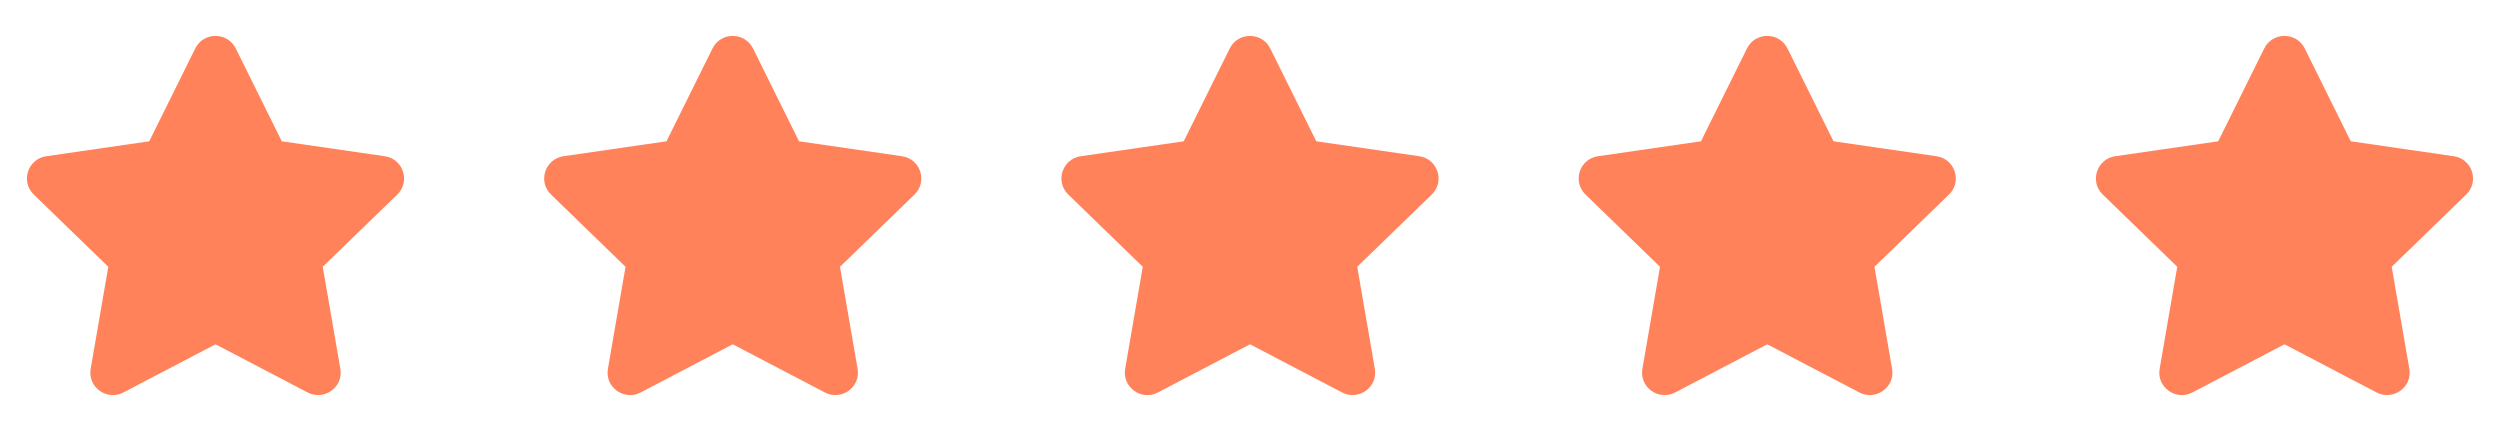 <svg width="116" height="20" viewBox="0 0 116 20" fill="none" xmlns="http://www.w3.org/2000/svg">
<path fill-rule="evenodd" clip-rule="evenodd" d="M9.061 2.247C9.447 1.469 10.556 1.478 10.939 2.247L13.075 6.556L17.854 7.249C18.711 7.373 19.054 8.424 18.433 9.026L14.975 12.379L15.793 17.114C15.94 17.971 15.034 18.608 14.275 18.211L10 15.975L5.725 18.211C4.966 18.612 4.06 17.971 4.207 17.114L5.025 12.379L1.567 9.026C0.946 8.424 1.289 7.373 2.146 7.249L6.925 6.556L9.061 2.247Z" fill="#FF825B"/>
<path fill-rule="evenodd" clip-rule="evenodd" d="M33.061 2.247C33.447 1.469 34.556 1.478 34.939 2.247L37.075 6.556L41.854 7.249C42.711 7.373 43.054 8.424 42.433 9.026L38.975 12.379L39.793 17.114C39.94 17.971 39.034 18.608 38.275 18.211L34 15.975L29.725 18.211C28.966 18.612 28.06 17.971 28.207 17.114L29.025 12.379L25.567 9.026C24.946 8.424 25.289 7.373 26.146 7.249L30.925 6.556L33.061 2.247Z" fill="#FF825B"/>
<path fill-rule="evenodd" clip-rule="evenodd" d="M57.061 2.247C57.447 1.469 58.556 1.478 58.939 2.247L61.075 6.556L65.854 7.249C66.711 7.373 67.054 8.424 66.433 9.026L62.975 12.379L63.793 17.114C63.94 17.971 63.034 18.608 62.275 18.211L58 15.975L53.725 18.211C52.966 18.612 52.06 17.971 52.207 17.114L53.025 12.379L49.567 9.026C48.946 8.424 49.289 7.373 50.146 7.249L54.925 6.556L57.061 2.247Z" fill="#FF825B"/>
<path fill-rule="evenodd" clip-rule="evenodd" d="M81.061 2.247C81.447 1.469 82.556 1.478 82.939 2.247L85.075 6.556L89.854 7.249C90.711 7.373 91.054 8.424 90.433 9.026L86.975 12.379L87.793 17.114C87.94 17.971 87.034 18.608 86.275 18.211L82 15.975L77.725 18.211C76.966 18.612 76.06 17.971 76.207 17.114L77.025 12.379L73.567 9.026C72.946 8.424 73.289 7.373 74.146 7.249L78.925 6.556L81.061 2.247Z" fill="#FF825B"/>
<path fill-rule="evenodd" clip-rule="evenodd" d="M105.061 2.247C105.447 1.469 106.556 1.478 106.939 2.247L109.075 6.556L113.854 7.249C114.711 7.373 115.054 8.424 114.433 9.026L110.975 12.379L111.793 17.114C111.94 17.971 111.034 18.608 110.275 18.211L106 15.975L101.725 18.211C100.966 18.612 100.06 17.971 100.207 17.114L101.025 12.379L97.567 9.026C96.946 8.424 97.289 7.373 98.146 7.249L102.925 6.556L105.061 2.247Z" fill="#FF825B"/>
</svg>
